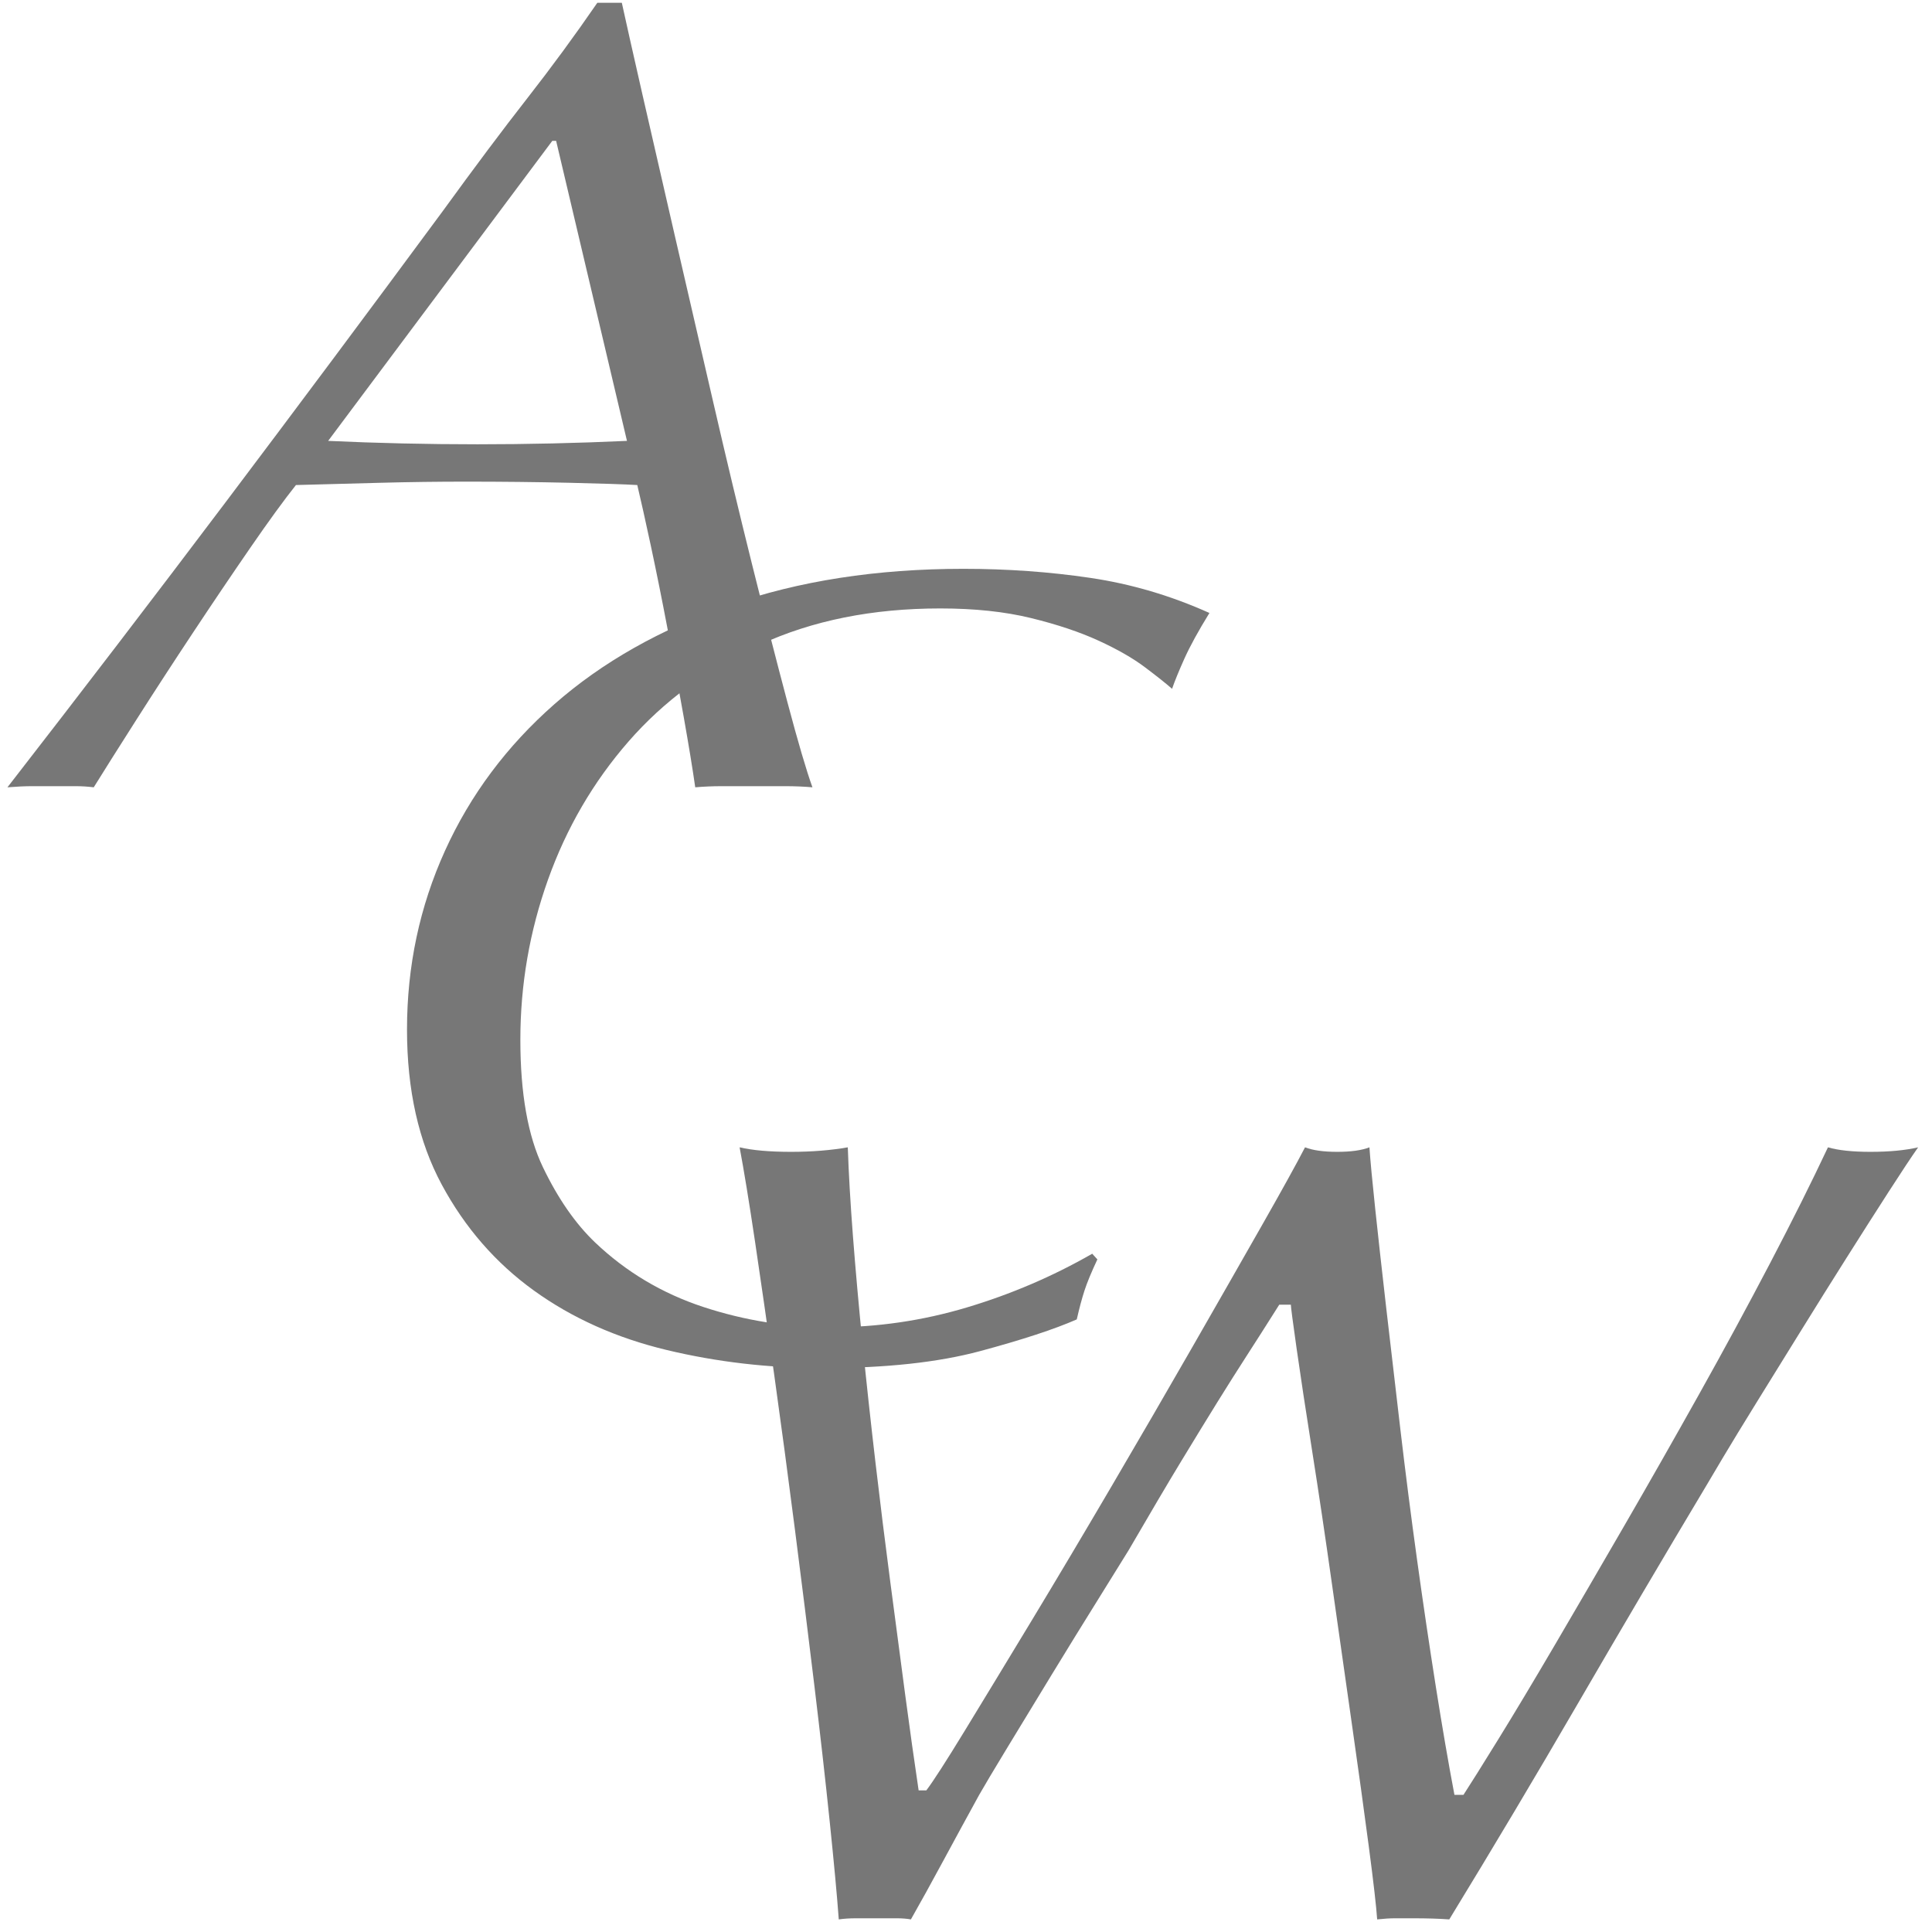 <?xml version="1.0" encoding="UTF-8"?>
<svg width="110px" height="110px" viewBox="0 0 110 110" version="1.1" xmlns="http://www.w3.org/2000/svg" xmlns:xlink="http://www.w3.org/1999/xlink">
    <!-- Generator: Sketch 41.2 (35397) - http://www.bohemiancoding.com/sketch -->
    <title>logo</title>
    <desc>Created with Sketch.</desc>
    <defs></defs>
    <g id="Symbols" stroke="none" stroke-width="1" fill="none" fill-rule="evenodd">
        <g id="LOGO" fill="#777777">
            <g id="logo">
                <path d="M52.743,101.935 C53.134,101.419 53.867,100.281 54.943,98.519 C56.019,96.757 57.277,94.684 58.72,92.299 C60.162,89.914 61.69,87.346 63.303,84.596 C64.916,81.846 66.456,79.193 67.923,76.636 C69.39,74.079 70.697,71.791 71.846,69.771 C72.995,67.751 73.814,66.269 74.303,65.324 C74.743,65.495 75.354,65.581 76.136,65.581 C76.919,65.581 77.53,65.495 77.97,65.324 C78.019,66.054 78.129,67.225 78.3,68.836 C78.471,70.448 78.679,72.317 78.923,74.444 C79.167,76.571 79.436,78.881 79.73,81.373 C80.023,83.866 80.341,86.347 80.683,88.818 C81.025,91.289 81.38,93.685 81.746,96.005 C82.113,98.325 82.467,100.388 82.81,102.193 L83.323,102.193 C83.714,101.591 84.374,100.539 85.303,99.035 C86.232,97.531 87.307,95.736 88.53,93.652 C89.752,91.568 91.072,89.302 92.49,86.852 C93.907,84.403 95.325,81.91 96.743,79.375 C98.161,76.84 99.505,74.358 100.776,71.93 C102.047,69.502 103.147,67.3 104.076,65.324 C104.663,65.495 105.47,65.581 106.496,65.581 C107.572,65.581 108.476,65.495 109.21,65.324 C108.819,65.882 108.256,66.731 107.523,67.87 C106.79,69.008 105.995,70.254 105.14,71.608 C104.284,72.962 103.404,74.369 102.5,75.83 C101.595,77.291 100.764,78.634 100.006,79.859 C99.249,81.083 98.613,82.125 98.1,82.985 C97.586,83.844 97.281,84.36 97.183,84.532 C94.69,88.7 92.245,92.847 89.85,96.972 C87.454,101.097 85.01,105.201 82.516,109.283 C81.93,109.24 81.245,109.219 80.463,109.219 L79.436,109.219 C79.143,109.219 78.801,109.24 78.41,109.283 C78.361,108.553 78.202,107.167 77.933,105.126 C77.664,103.085 77.346,100.786 76.98,98.229 C76.613,95.672 76.234,93.008 75.843,90.236 C75.452,87.464 75.073,84.918 74.706,82.598 C74.34,80.278 74.046,78.344 73.826,76.797 C73.606,75.25 73.496,74.412 73.496,74.283 L72.836,74.283 C72.103,75.443 71.48,76.421 70.966,77.216 C70.453,78.011 69.903,78.881 69.316,79.826 C68.73,80.772 68.045,81.889 67.263,83.178 C66.481,84.467 65.479,86.165 64.256,88.27 C63.914,88.829 63.327,89.774 62.496,91.106 C61.665,92.438 60.797,93.846 59.893,95.328 C58.989,96.811 58.145,98.197 57.363,99.486 C56.581,100.775 56.043,101.677 55.75,102.193 C55.065,103.439 54.381,104.696 53.696,105.964 C53.012,107.231 52.401,108.338 51.863,109.283 C51.619,109.24 51.35,109.219 51.056,109.219 L48.746,109.219 C48.38,109.219 48.05,109.24 47.756,109.283 C47.659,107.951 47.487,106.103 47.243,103.74 C46.999,101.376 46.705,98.777 46.363,95.941 C46.021,93.104 45.654,90.161 45.263,87.11 C44.872,84.059 44.481,81.137 44.09,78.344 C43.699,75.551 43.332,73.005 42.99,70.706 C42.647,68.407 42.354,66.613 42.11,65.324 C42.843,65.495 43.821,65.581 45.043,65.581 C46.216,65.581 47.292,65.495 48.27,65.324 C48.319,66.785 48.416,68.471 48.563,70.383 C48.71,72.296 48.893,74.347 49.113,76.539 C49.333,78.731 49.577,80.976 49.846,83.275 C50.115,85.574 50.396,87.84 50.69,90.075 C50.983,92.31 51.264,94.437 51.533,96.456 C51.802,98.476 52.059,100.302 52.303,101.935 L52.743,101.935 Z" id="W"></path>
                <path d="M62.48,71.705 C62.138,72.435 61.893,73.026 61.747,73.477 C61.6,73.929 61.453,74.476 61.307,75.121 C60.036,75.68 58.202,76.281 55.807,76.926 C53.411,77.57 50.429,77.893 46.86,77.893 C43.78,77.893 40.81,77.549 37.95,76.861 C35.09,76.174 32.572,75.046 30.397,73.477 C28.221,71.909 26.473,69.9 25.153,67.451 C23.833,65.001 23.173,62.058 23.173,58.62 C23.173,55.01 23.894,51.616 25.337,48.436 C26.779,45.256 28.857,42.474 31.57,40.089 C34.283,37.704 37.608,35.824 41.543,34.449 C45.479,33.074 49.916,32.386 54.853,32.386 C57.347,32.386 59.754,32.558 62.077,32.902 C64.399,33.245 66.66,33.912 68.86,34.9 C68.224,35.931 67.748,36.801 67.43,37.51 C67.112,38.219 66.88,38.789 66.733,39.218 C66.391,38.918 65.878,38.509 65.193,37.994 C64.509,37.478 63.629,36.973 62.553,36.479 C61.478,35.985 60.194,35.555 58.703,35.19 C57.212,34.825 55.489,34.642 53.533,34.642 C49.671,34.642 46.249,35.33 43.267,36.705 C40.284,38.08 37.791,39.917 35.787,42.216 C33.782,44.515 32.254,47.136 31.203,50.079 C30.152,53.023 29.627,56.063 29.627,59.2 C29.627,62.251 30.054,64.668 30.91,66.452 C31.766,68.235 32.756,69.664 33.88,70.738 C35.64,72.414 37.693,73.638 40.04,74.412 C42.387,75.185 44.807,75.572 47.3,75.572 C49.94,75.572 52.519,75.196 55.037,74.444 C57.554,73.692 59.938,72.672 62.187,71.382 L62.48,71.705 Z" id="C"></path>
                <path d="M31.444,8.021 L18.684,25.102 C21.47,25.231 24.306,25.296 27.19,25.296 C30.026,25.296 32.861,25.231 35.697,25.102 L31.664,8.021 L31.444,8.021 Z M46.257,44.826 C45.768,44.783 45.255,44.762 44.717,44.762 L41.087,44.762 C40.574,44.762 40.073,44.783 39.584,44.826 C39.437,43.795 39.217,42.452 38.924,40.798 C38.63,39.143 38.325,37.478 38.007,35.802 C37.689,34.126 37.371,32.547 37.054,31.065 C36.736,29.582 36.479,28.433 36.284,27.616 C35.55,27.573 34.255,27.53 32.397,27.487 C30.539,27.444 28.584,27.423 26.53,27.423 C24.917,27.423 23.304,27.444 21.69,27.487 L16.85,27.616 C16.166,28.476 15.298,29.668 14.247,31.194 C13.196,32.719 12.108,34.33 10.984,36.028 C9.859,37.725 8.784,39.38 7.757,40.991 C6.73,42.602 5.924,43.881 5.337,44.826 C4.995,44.783 4.653,44.762 4.31,44.762 L1.817,44.762 C1.426,44.762 0.961,44.783 0.424,44.826 C4.628,39.412 8.771,33.997 12.854,28.583 C16.936,23.169 21.055,17.647 25.21,12.018 C27.019,9.525 28.62,7.387 30.014,5.604 C31.407,3.821 32.739,2.005 34.01,0.158 L35.404,0.158 C35.648,1.275 36.039,3.015 36.577,5.379 C37.115,7.742 37.726,10.406 38.41,13.371 C39.095,16.336 39.816,19.462 40.574,22.75 C41.331,26.037 42.077,29.152 42.81,32.096 C43.544,35.04 44.216,37.661 44.827,39.96 C45.438,42.259 45.915,43.881 46.257,44.826 Z" id="A"></path>
            </g>
        </g>
    </g>
</svg>